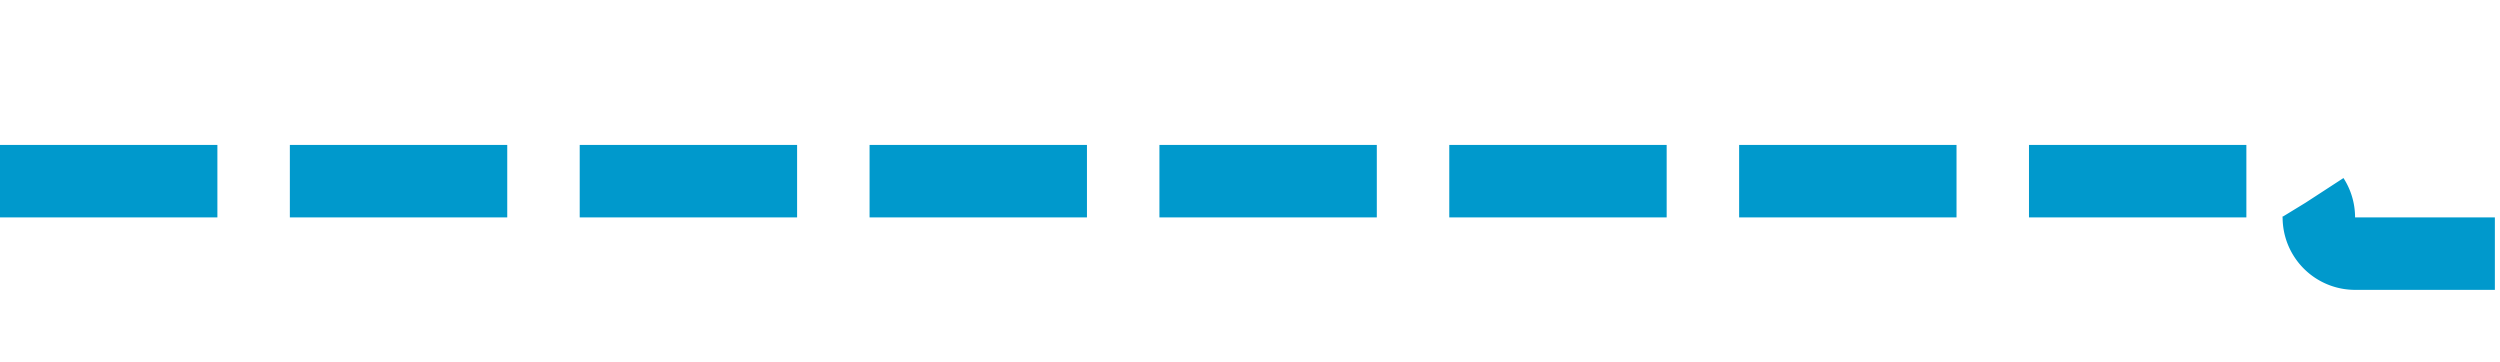 ﻿<?xml version="1.0" encoding="utf-8"?>
<svg version="1.1" xmlns:xlink="http://www.w3.org/1999/xlink" width="69px" height="10px" preserveAspectRatio="xMinYMid meet" viewBox="1596 162  69 8" xmlns="http://www.w3.org/2000/svg">
  <path d="M 1596 166  L 1659 166  A 1 1 0 0 1 1660 167 A 1 1 0 0 0 1661 168 L 1666 168  " stroke-width="2" stroke-dasharray="6,2" stroke="#0099cc" fill="none" />
  <path d="M 1665 175.6  L 1672 168  L 1665 160.4  L 1665 175.6  Z " fill-rule="nonzero" fill="#0099cc" stroke="none" />
</svg>